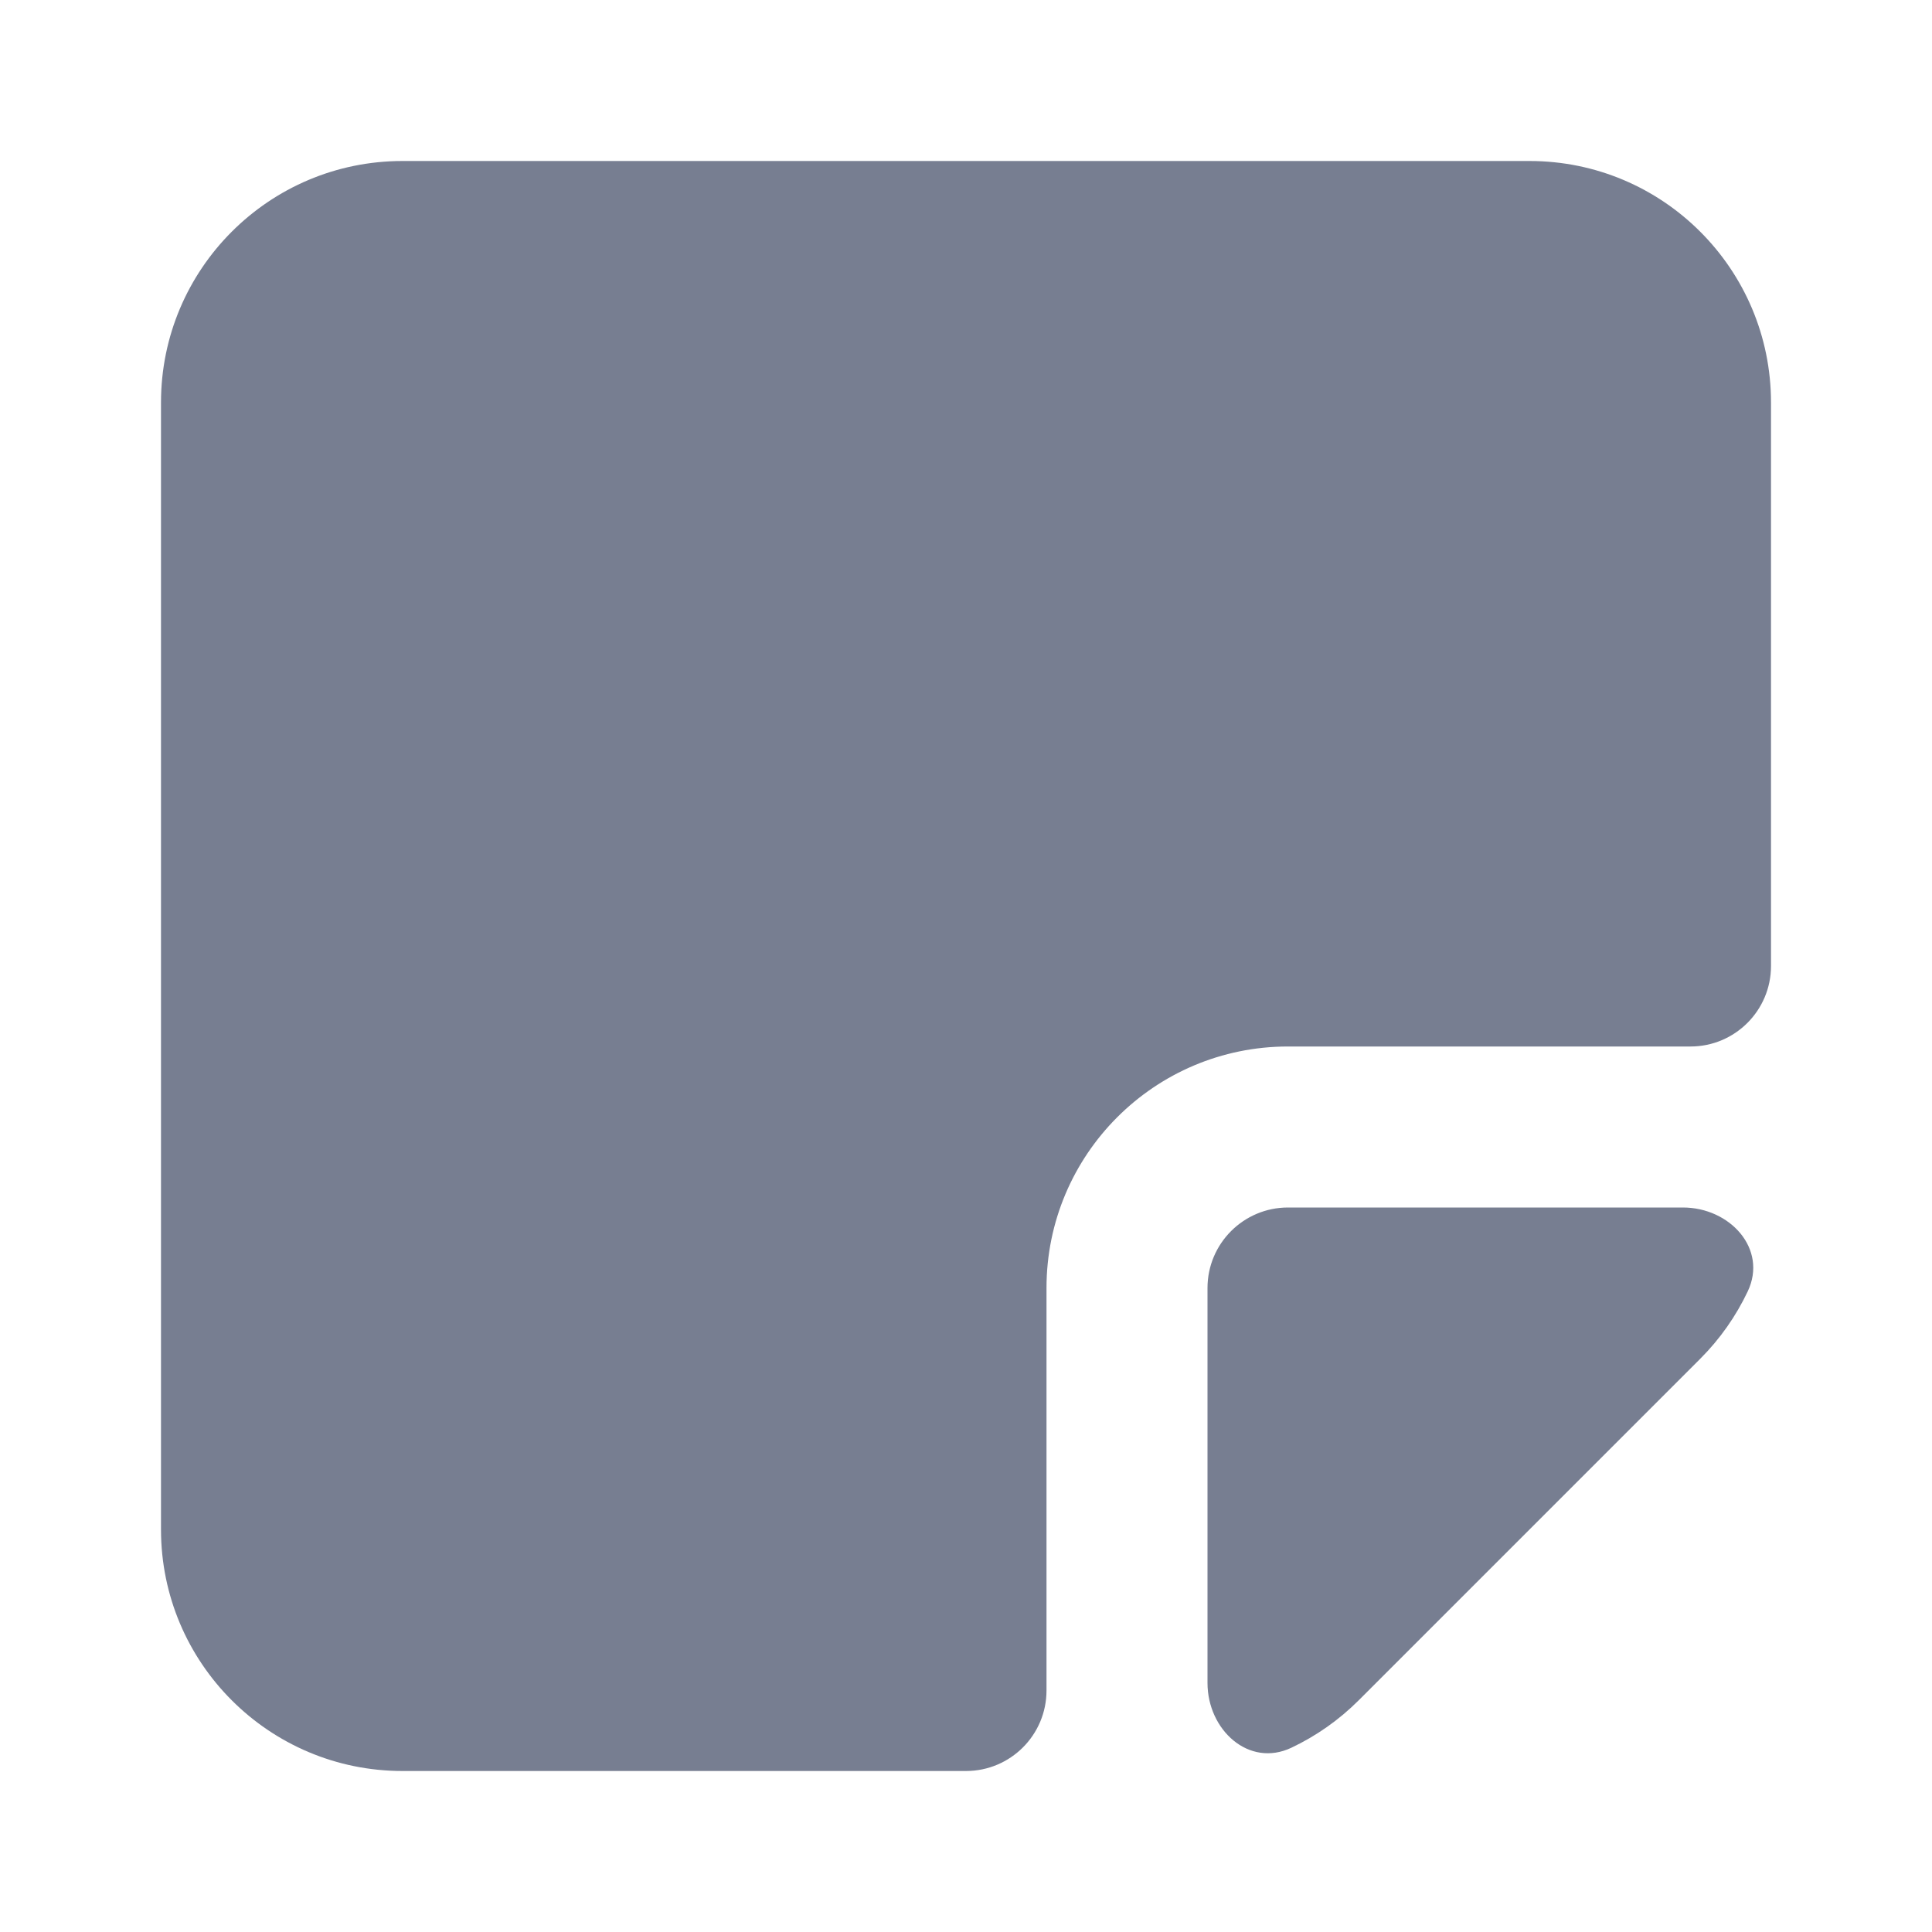 <svg width="24" height="24" viewBox="0 0 24 24" fill="none" xmlns="http://www.w3.org/2000/svg">
<path d="M5 2C3.343 2 2 3.343 2 5V19C2 20.657 3.343 22 5 22H12C12.552 22 13 21.552 13 21V16C13 14.343 14.343 13 16 13H21C21.552 13 22 12.552 22 12V5C22 3.343 20.657 2 19 2H5Z" fill="#777E91"/>
<path d="M21.711 16.042C21.961 15.514 21.49 15 20.906 15H16C15.448 15 15 15.448 15 16V20.906C15 21.49 15.514 21.961 16.042 21.711C16.35 21.565 16.633 21.367 16.879 21.121L21.121 16.879C21.367 16.633 21.565 16.35 21.711 16.042Z" fill="#777E91"/>
</svg>
